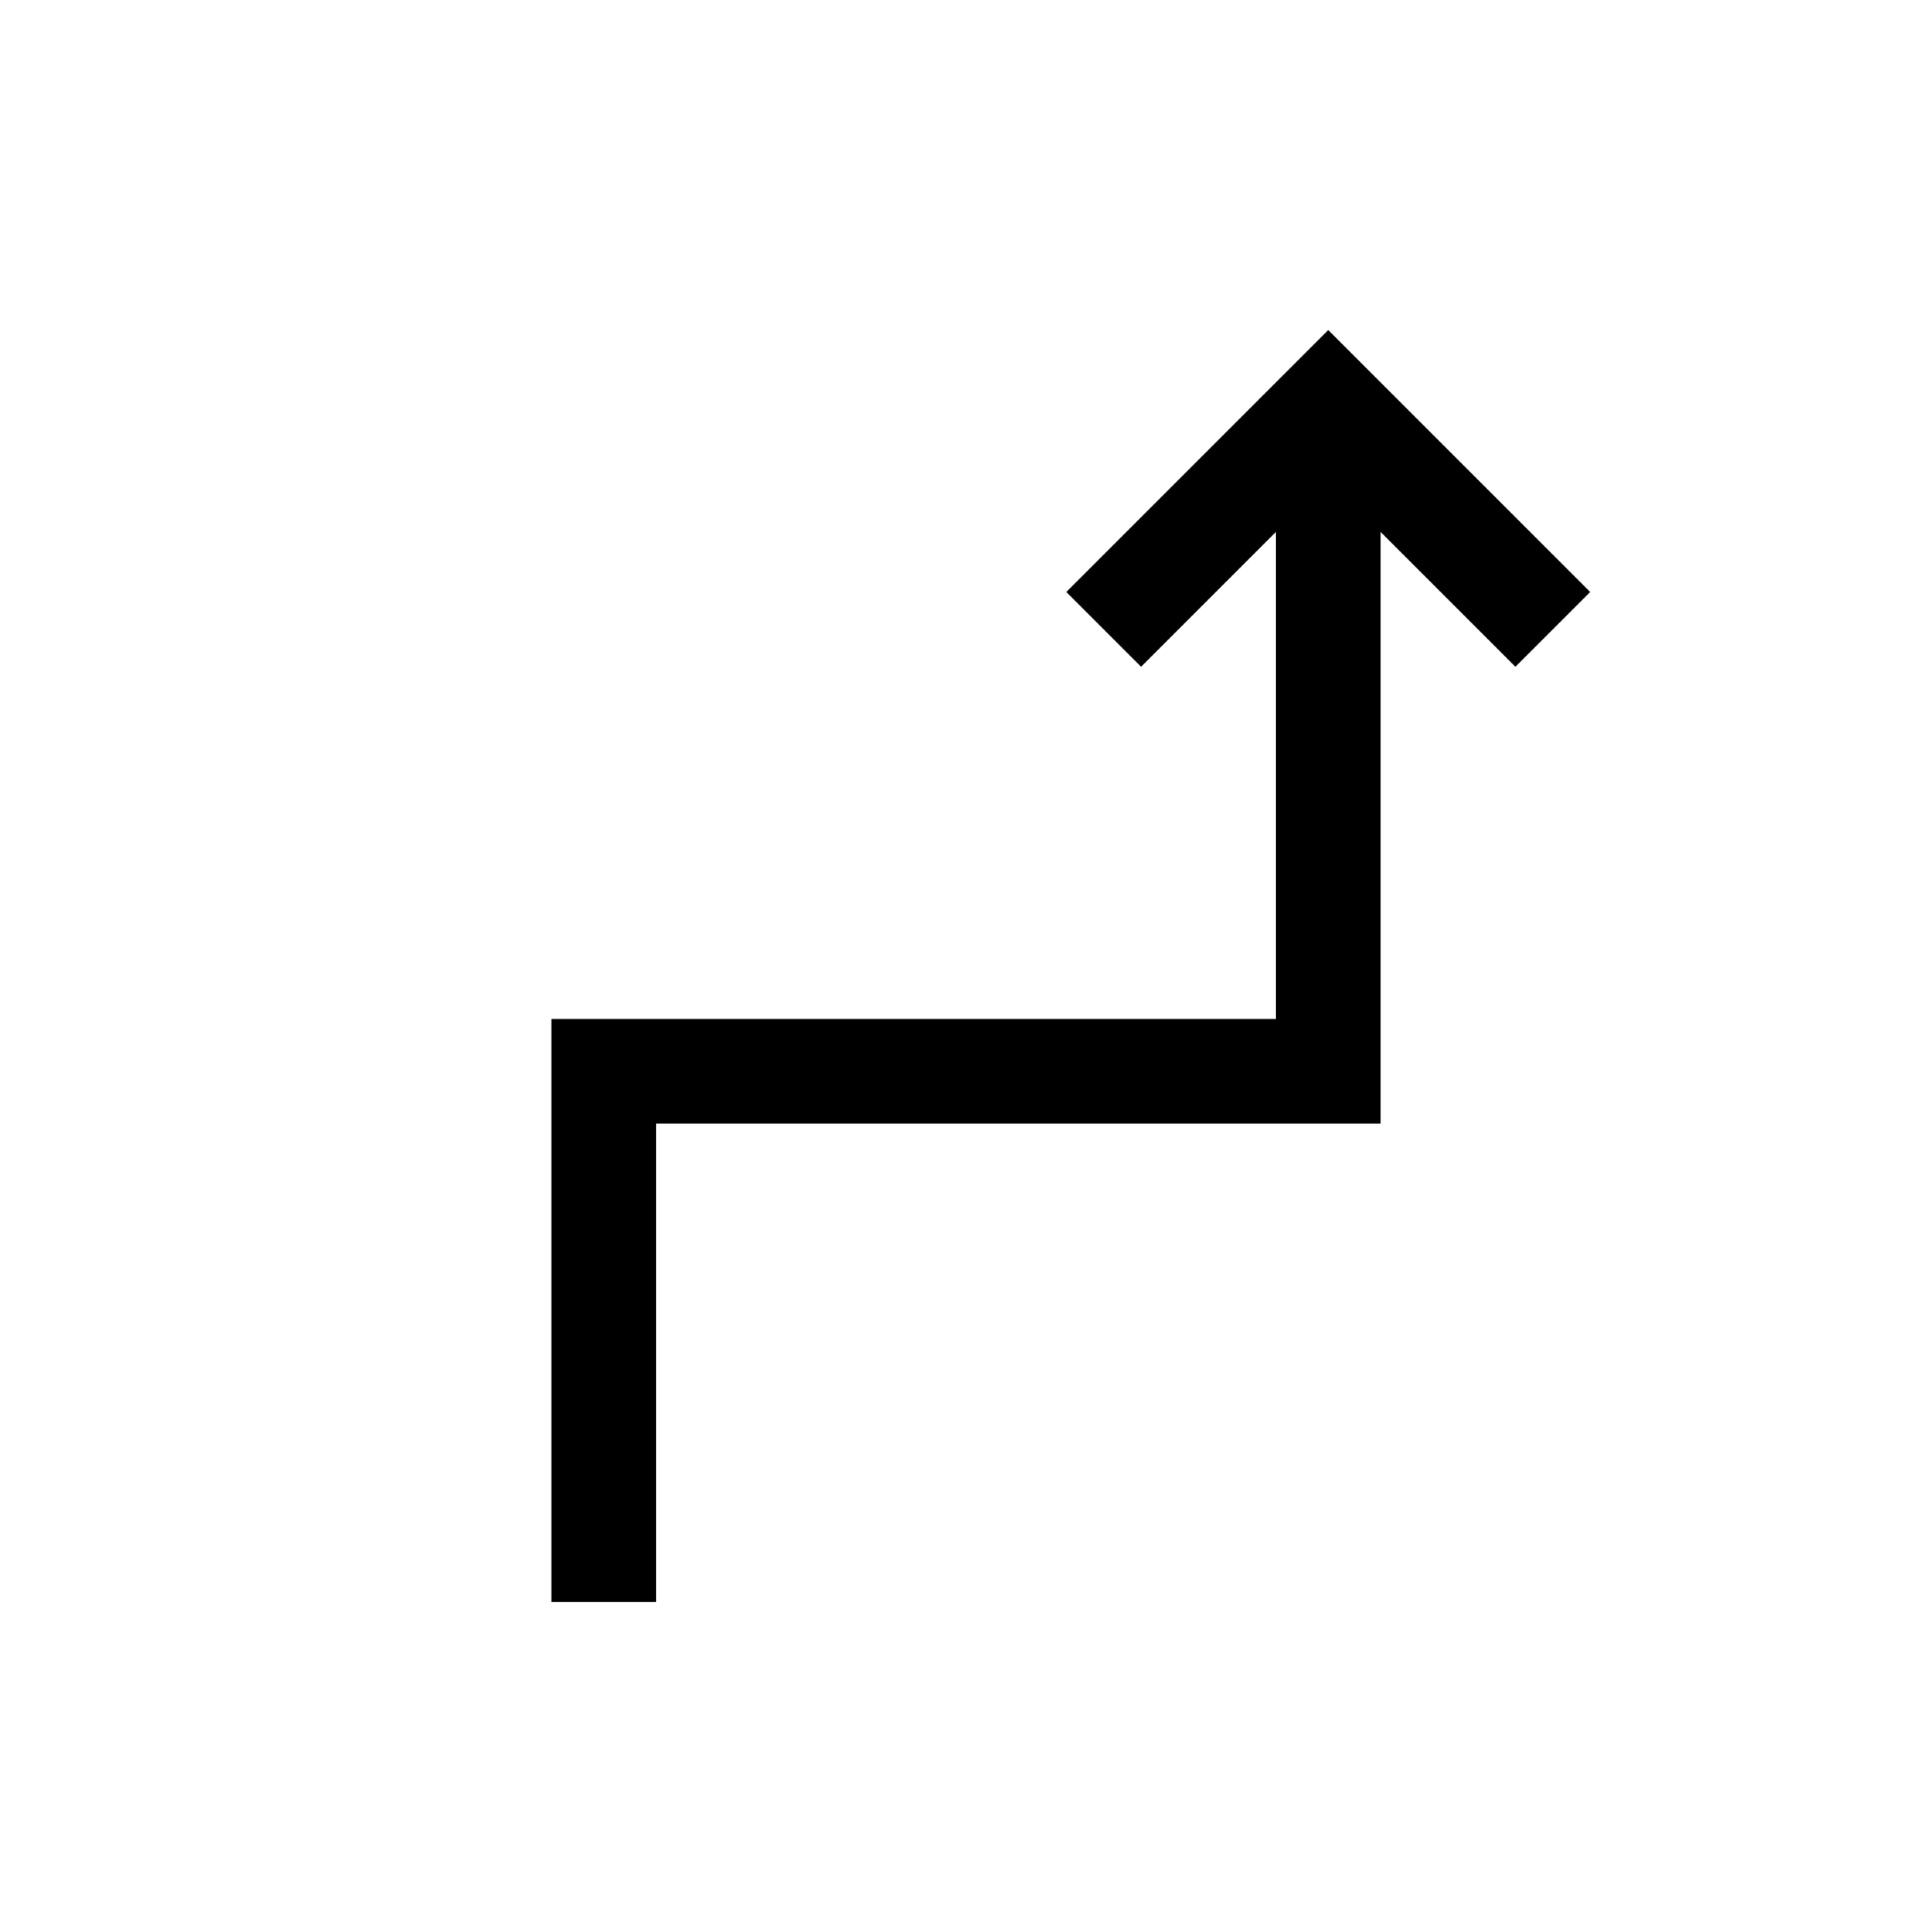 <svg xmlns="http://www.w3.org/2000/svg" height="20" viewBox="0 -960 960 960" width="20"><path d="M274.001-164.001v-289.691h360v-242.002L567-628.693l-37.153-37.153L660-795.999l130.153 130.153L753-628.693l-67.001-67.001v294h-360v237.693h-51.998Z"/></svg>